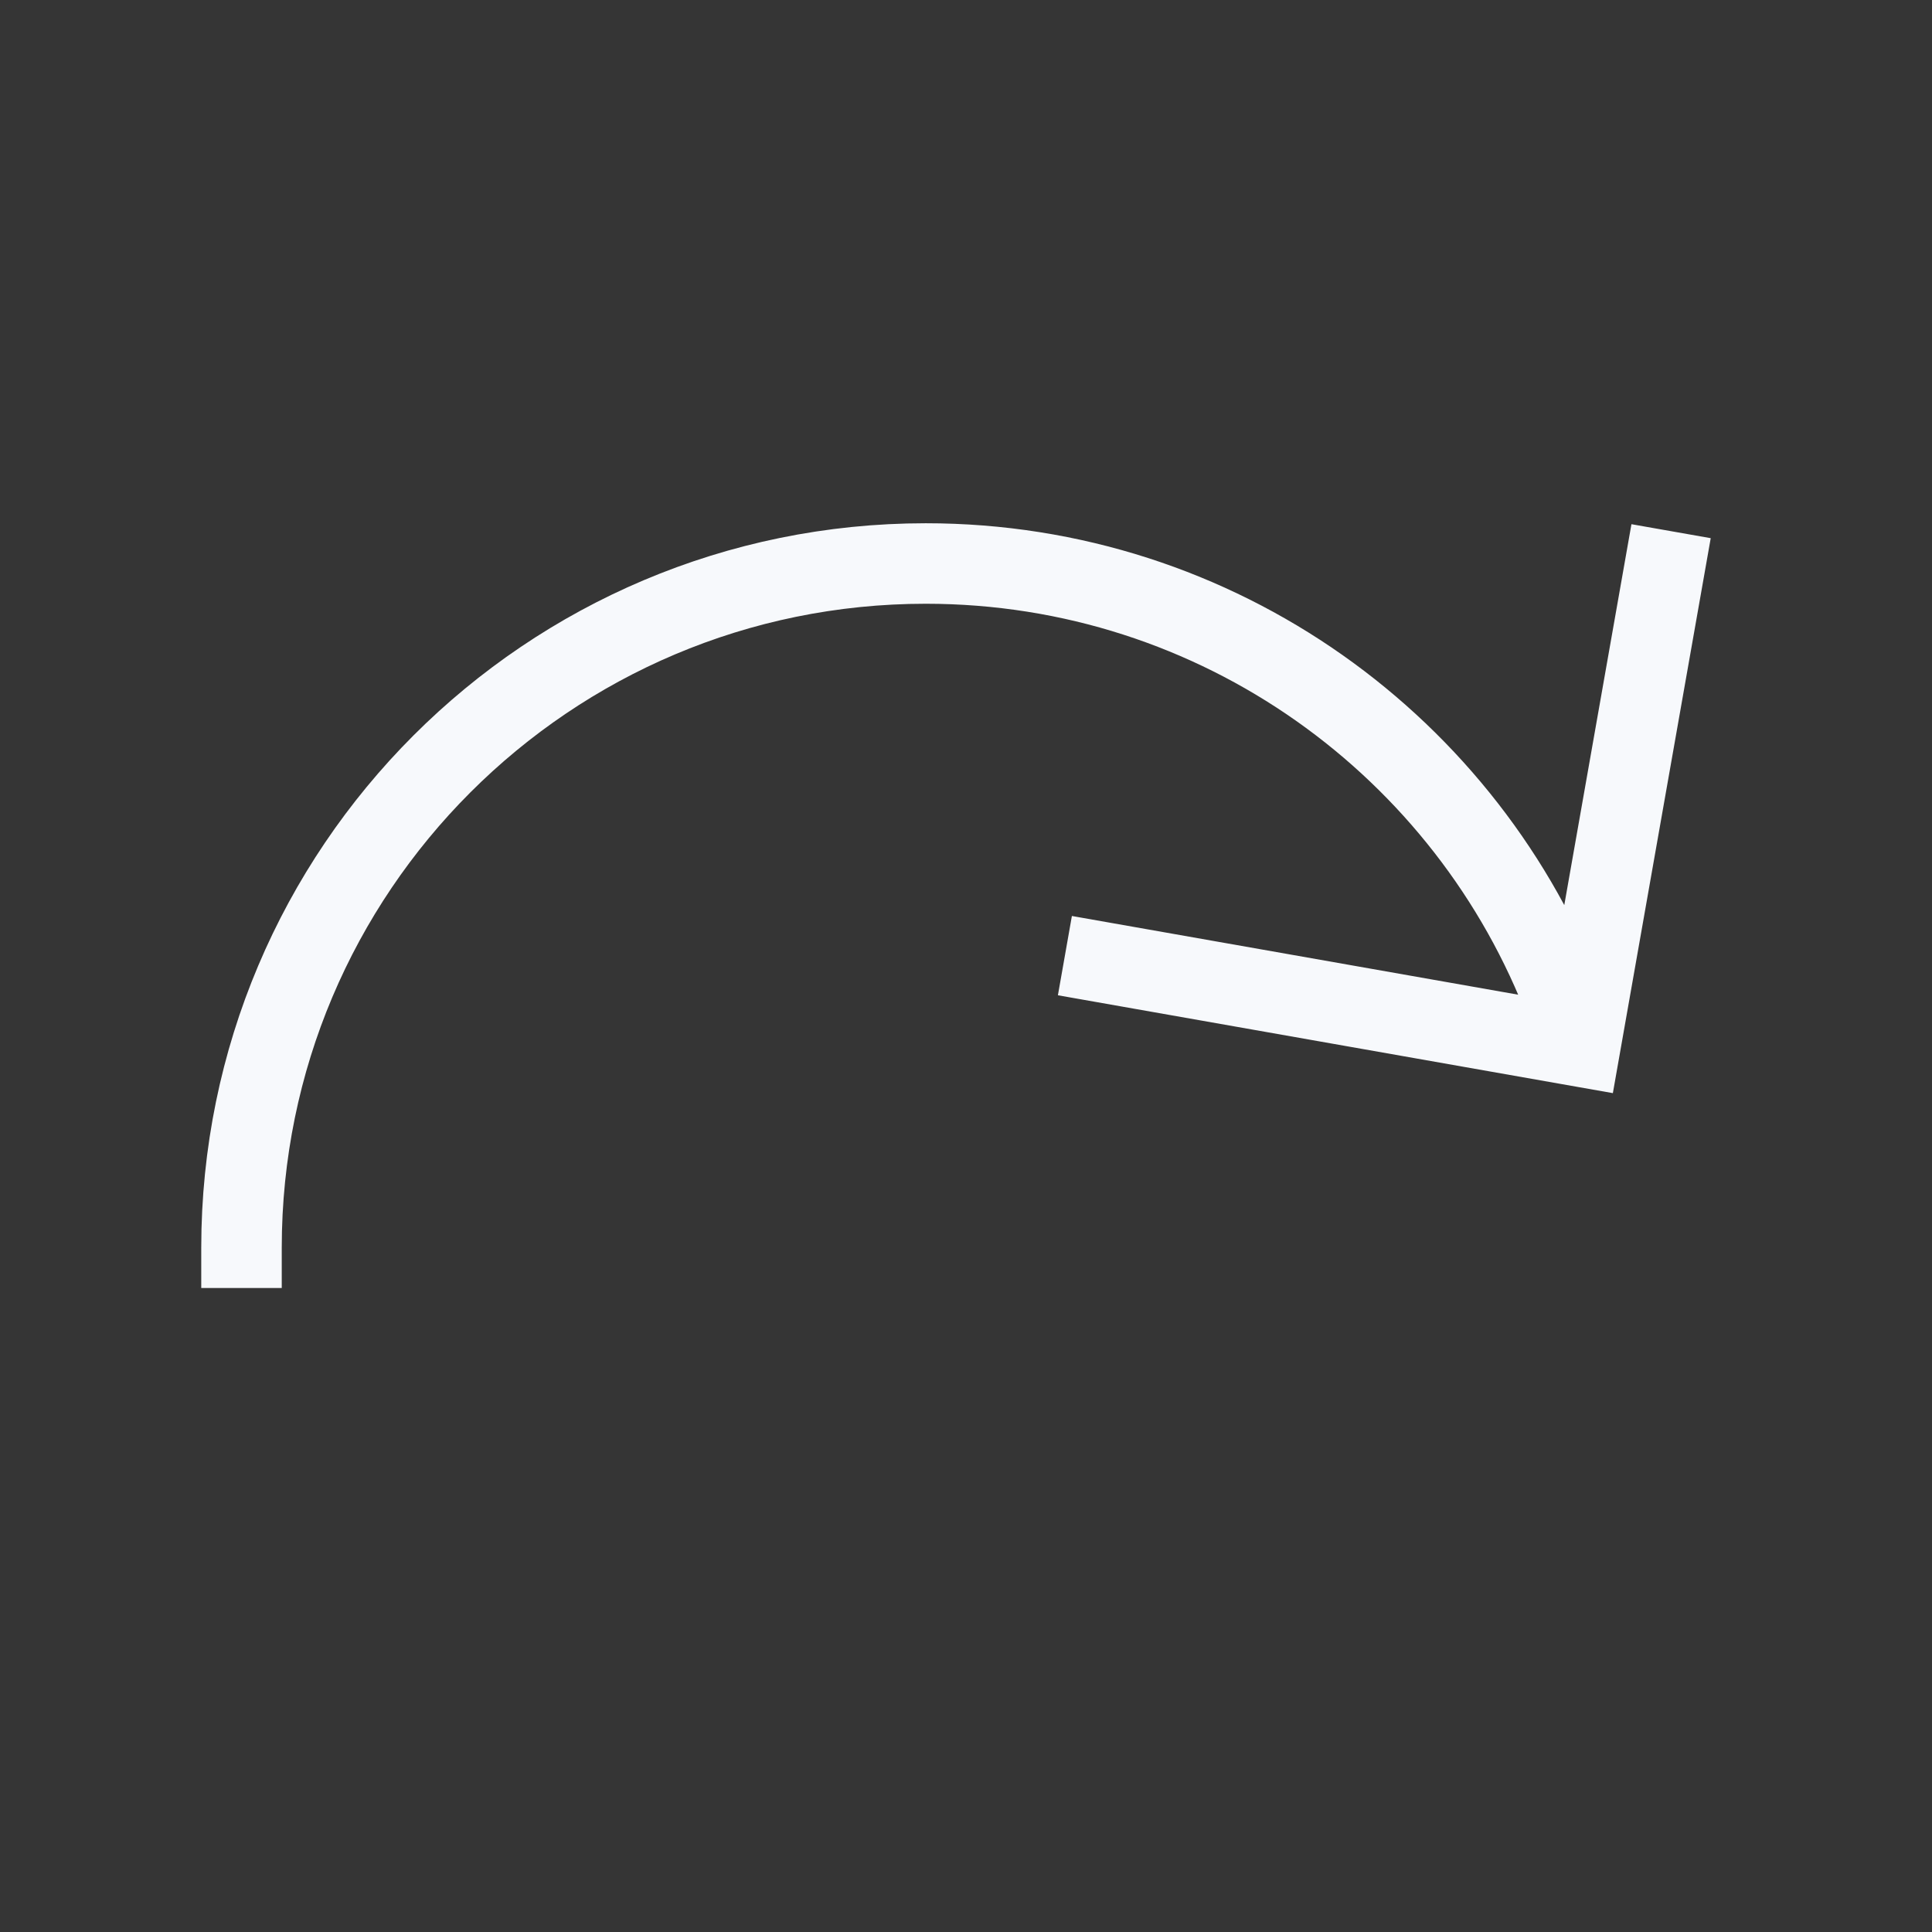 <svg width="24" height="24" viewBox="0 0 24 24" fill="none" xmlns="http://www.w3.org/2000/svg">
<rect x="0" y="0" width="24" height="24" fill="#333333" stroke="none"/>
<path d="M24 0V24H0V0H24Z" fill="white" fill-opacity="0.01"/>
<path d="M3 15.5C3 10.806 6.806 7 11.5 7C15.138 7 18.243 9.286 19.456 12.5M13.721 11.958L19.63 13L20.672 7.091" stroke="#F7F9FC" stroke-linecap="square"/>
</svg>
